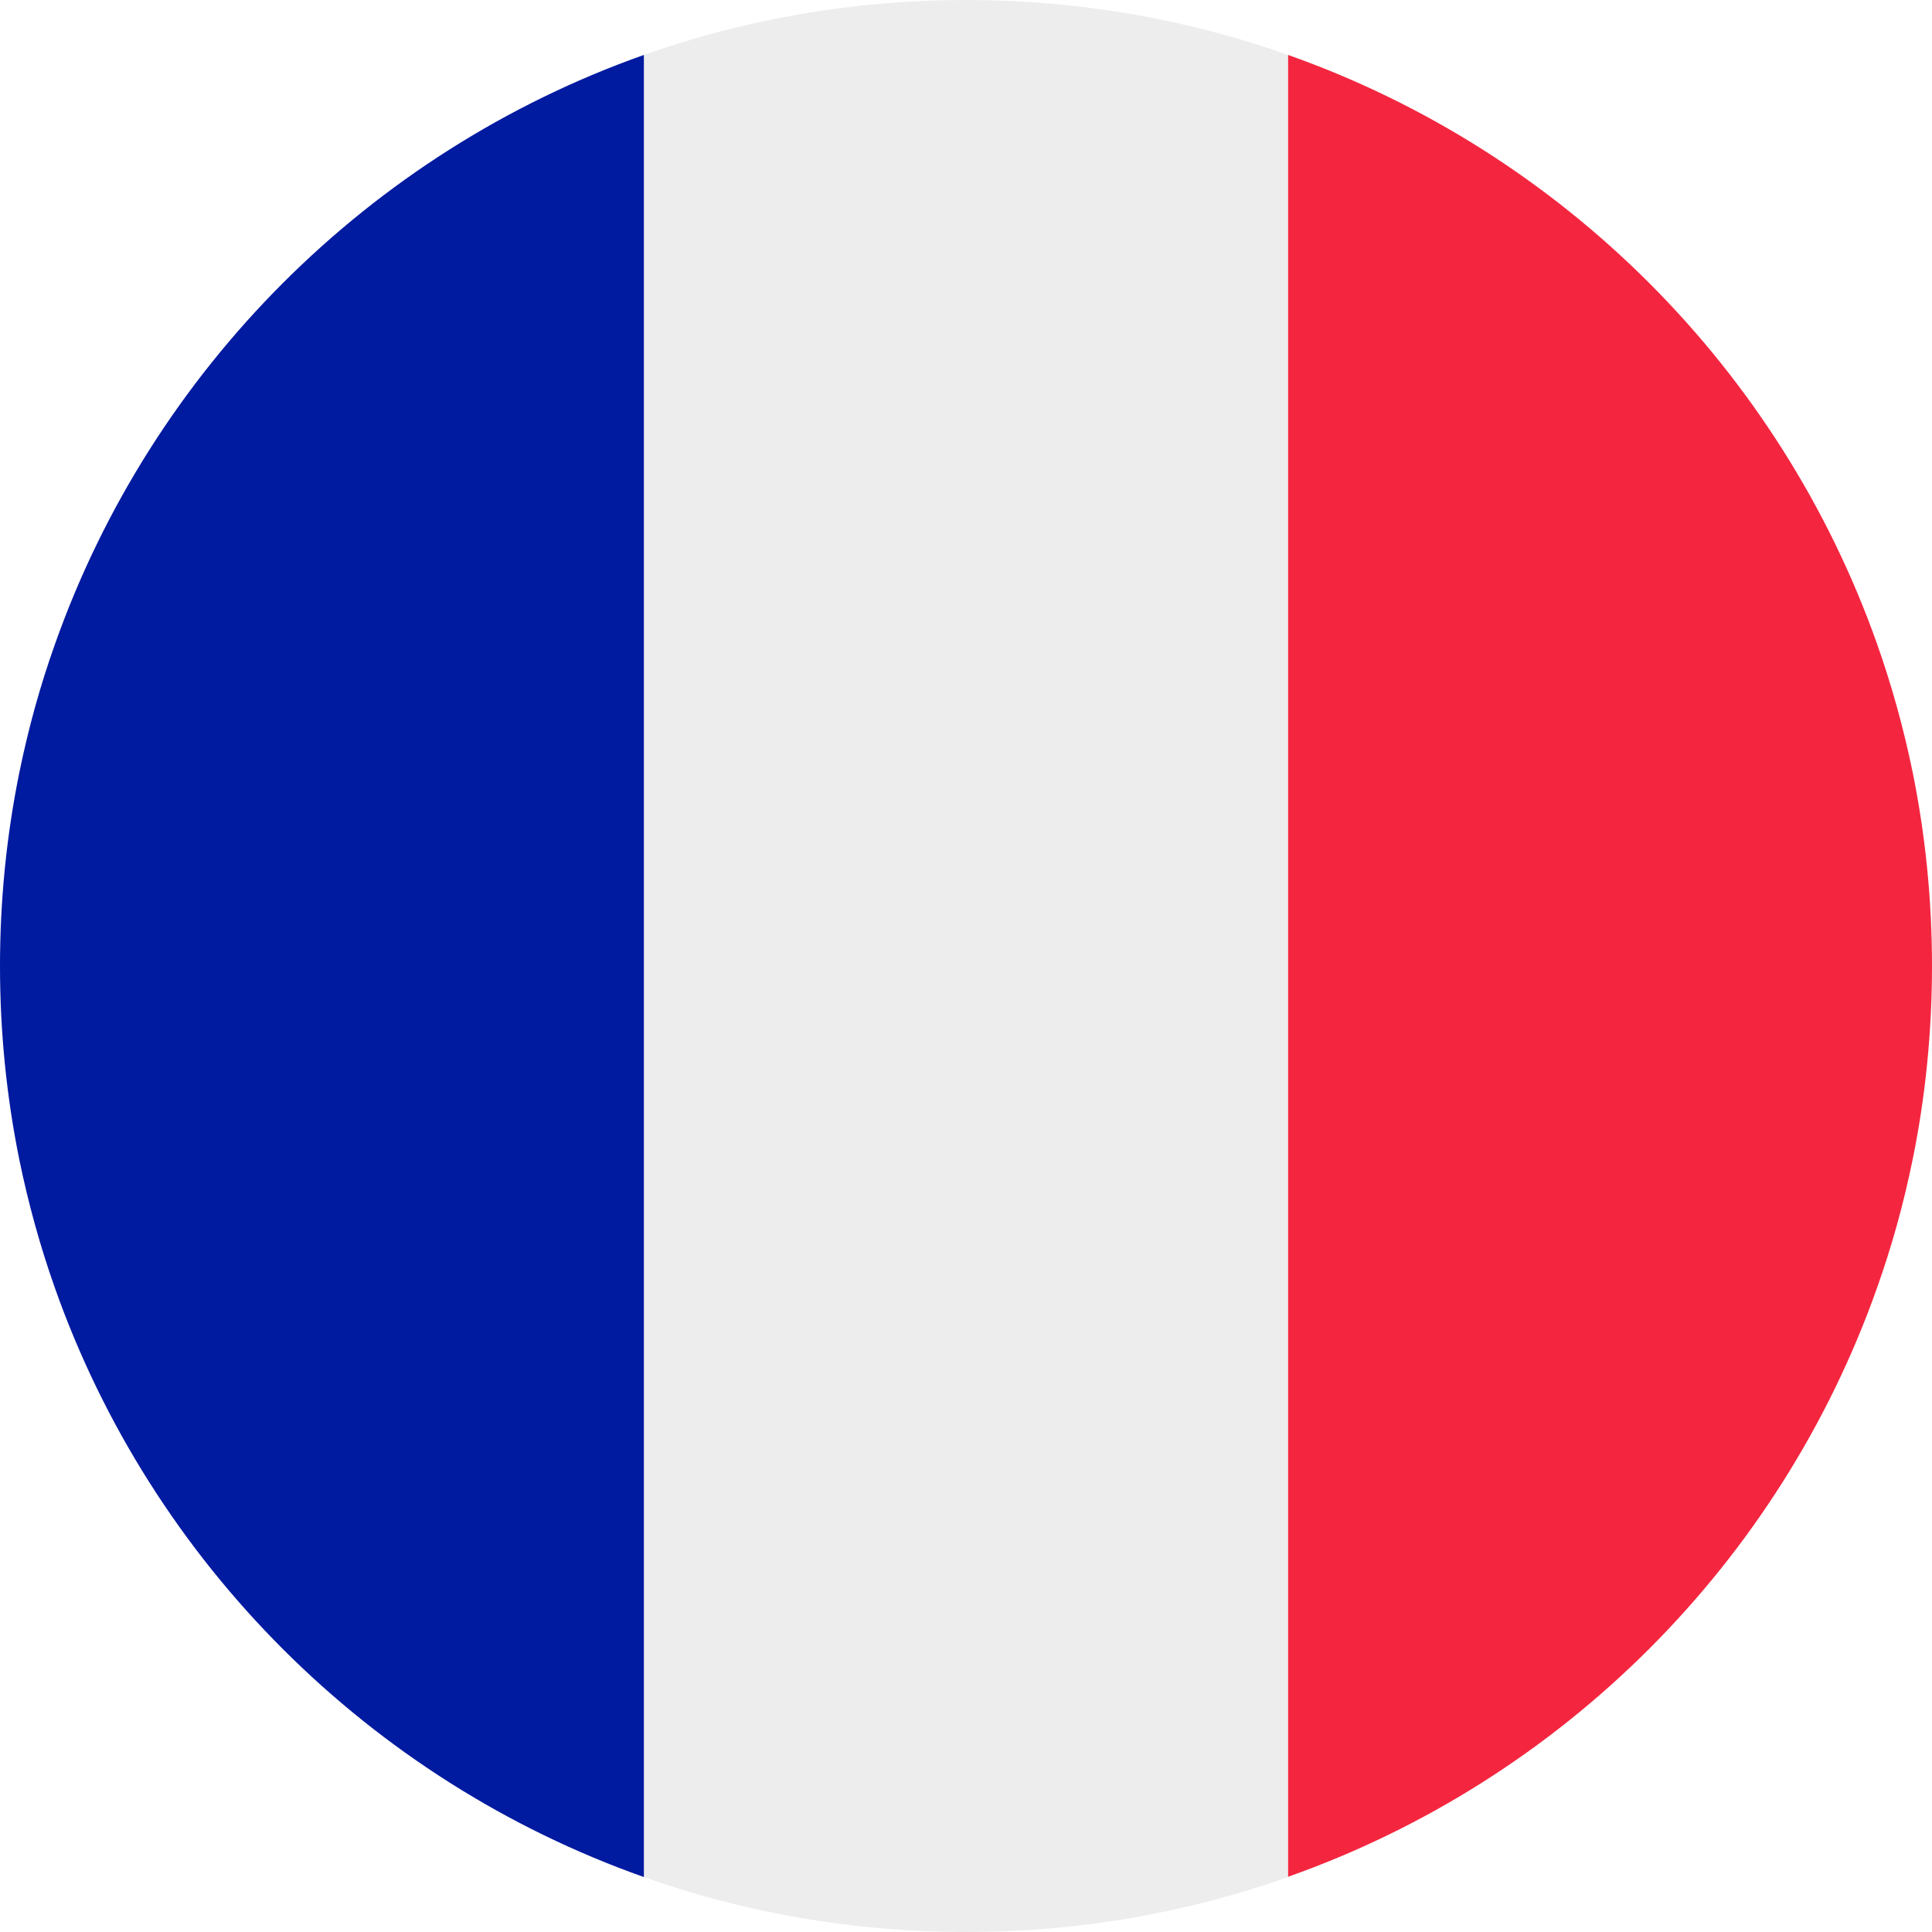 <svg xmlns="http://www.w3.org/2000/svg" xmlns:xlink="http://www.w3.org/1999/xlink" width="200" zoomAndPan="magnify" viewBox="0 0 150 150" height="200" preserveAspectRatio="xMidYMid meet" version="1.0"><path fill="rgb(92.94%, 92.94%, 92.94%)" d="M 100.008 4.266 L 100.008 145.734 C 92.191 148.504 83.781 150 75 150 C 66.219 150 57.809 148.504 49.992 145.734 L 49.992 4.266 C 57.828 1.496 66.242 0 75 0 C 83.758 0 92.191 1.496 100.008 4.266 Z M 100.008 4.266 " fill-opacity="1" fill-rule="nonzero"/><path fill="rgb(95.689%, 14.899%, 24.709%)" d="M 150 75 C 150 80.129 149.488 85.156 148.504 89.996 C 147.805 93.422 146.883 96.766 145.734 99.984 C 138.203 121.301 121.32 138.184 100.008 145.711 L 100.008 4.266 C 121.32 11.797 138.203 28.699 145.734 49.992 C 146.883 53.234 147.805 56.578 148.504 59.984 C 149.488 64.844 150 69.871 150 75 Z M 150 75 " fill-opacity="1" fill-rule="nonzero"/><path fill="rgb(0%, 10.199%, 62.749%)" d="M 49.992 4.266 L 49.992 145.734 C 28.699 138.203 11.797 121.32 4.266 100.008 C 3.117 96.766 2.195 93.422 1.496 90.016 C 0.512 85.156 0 80.148 0 75 C 0 69.871 0.512 64.844 1.496 60.004 C 2.195 56.578 3.117 53.234 4.266 50.016 C 11.797 28.699 28.699 11.797 49.992 4.266 Z M 49.992 4.266 " fill-opacity="1" fill-rule="nonzero"/></svg>
